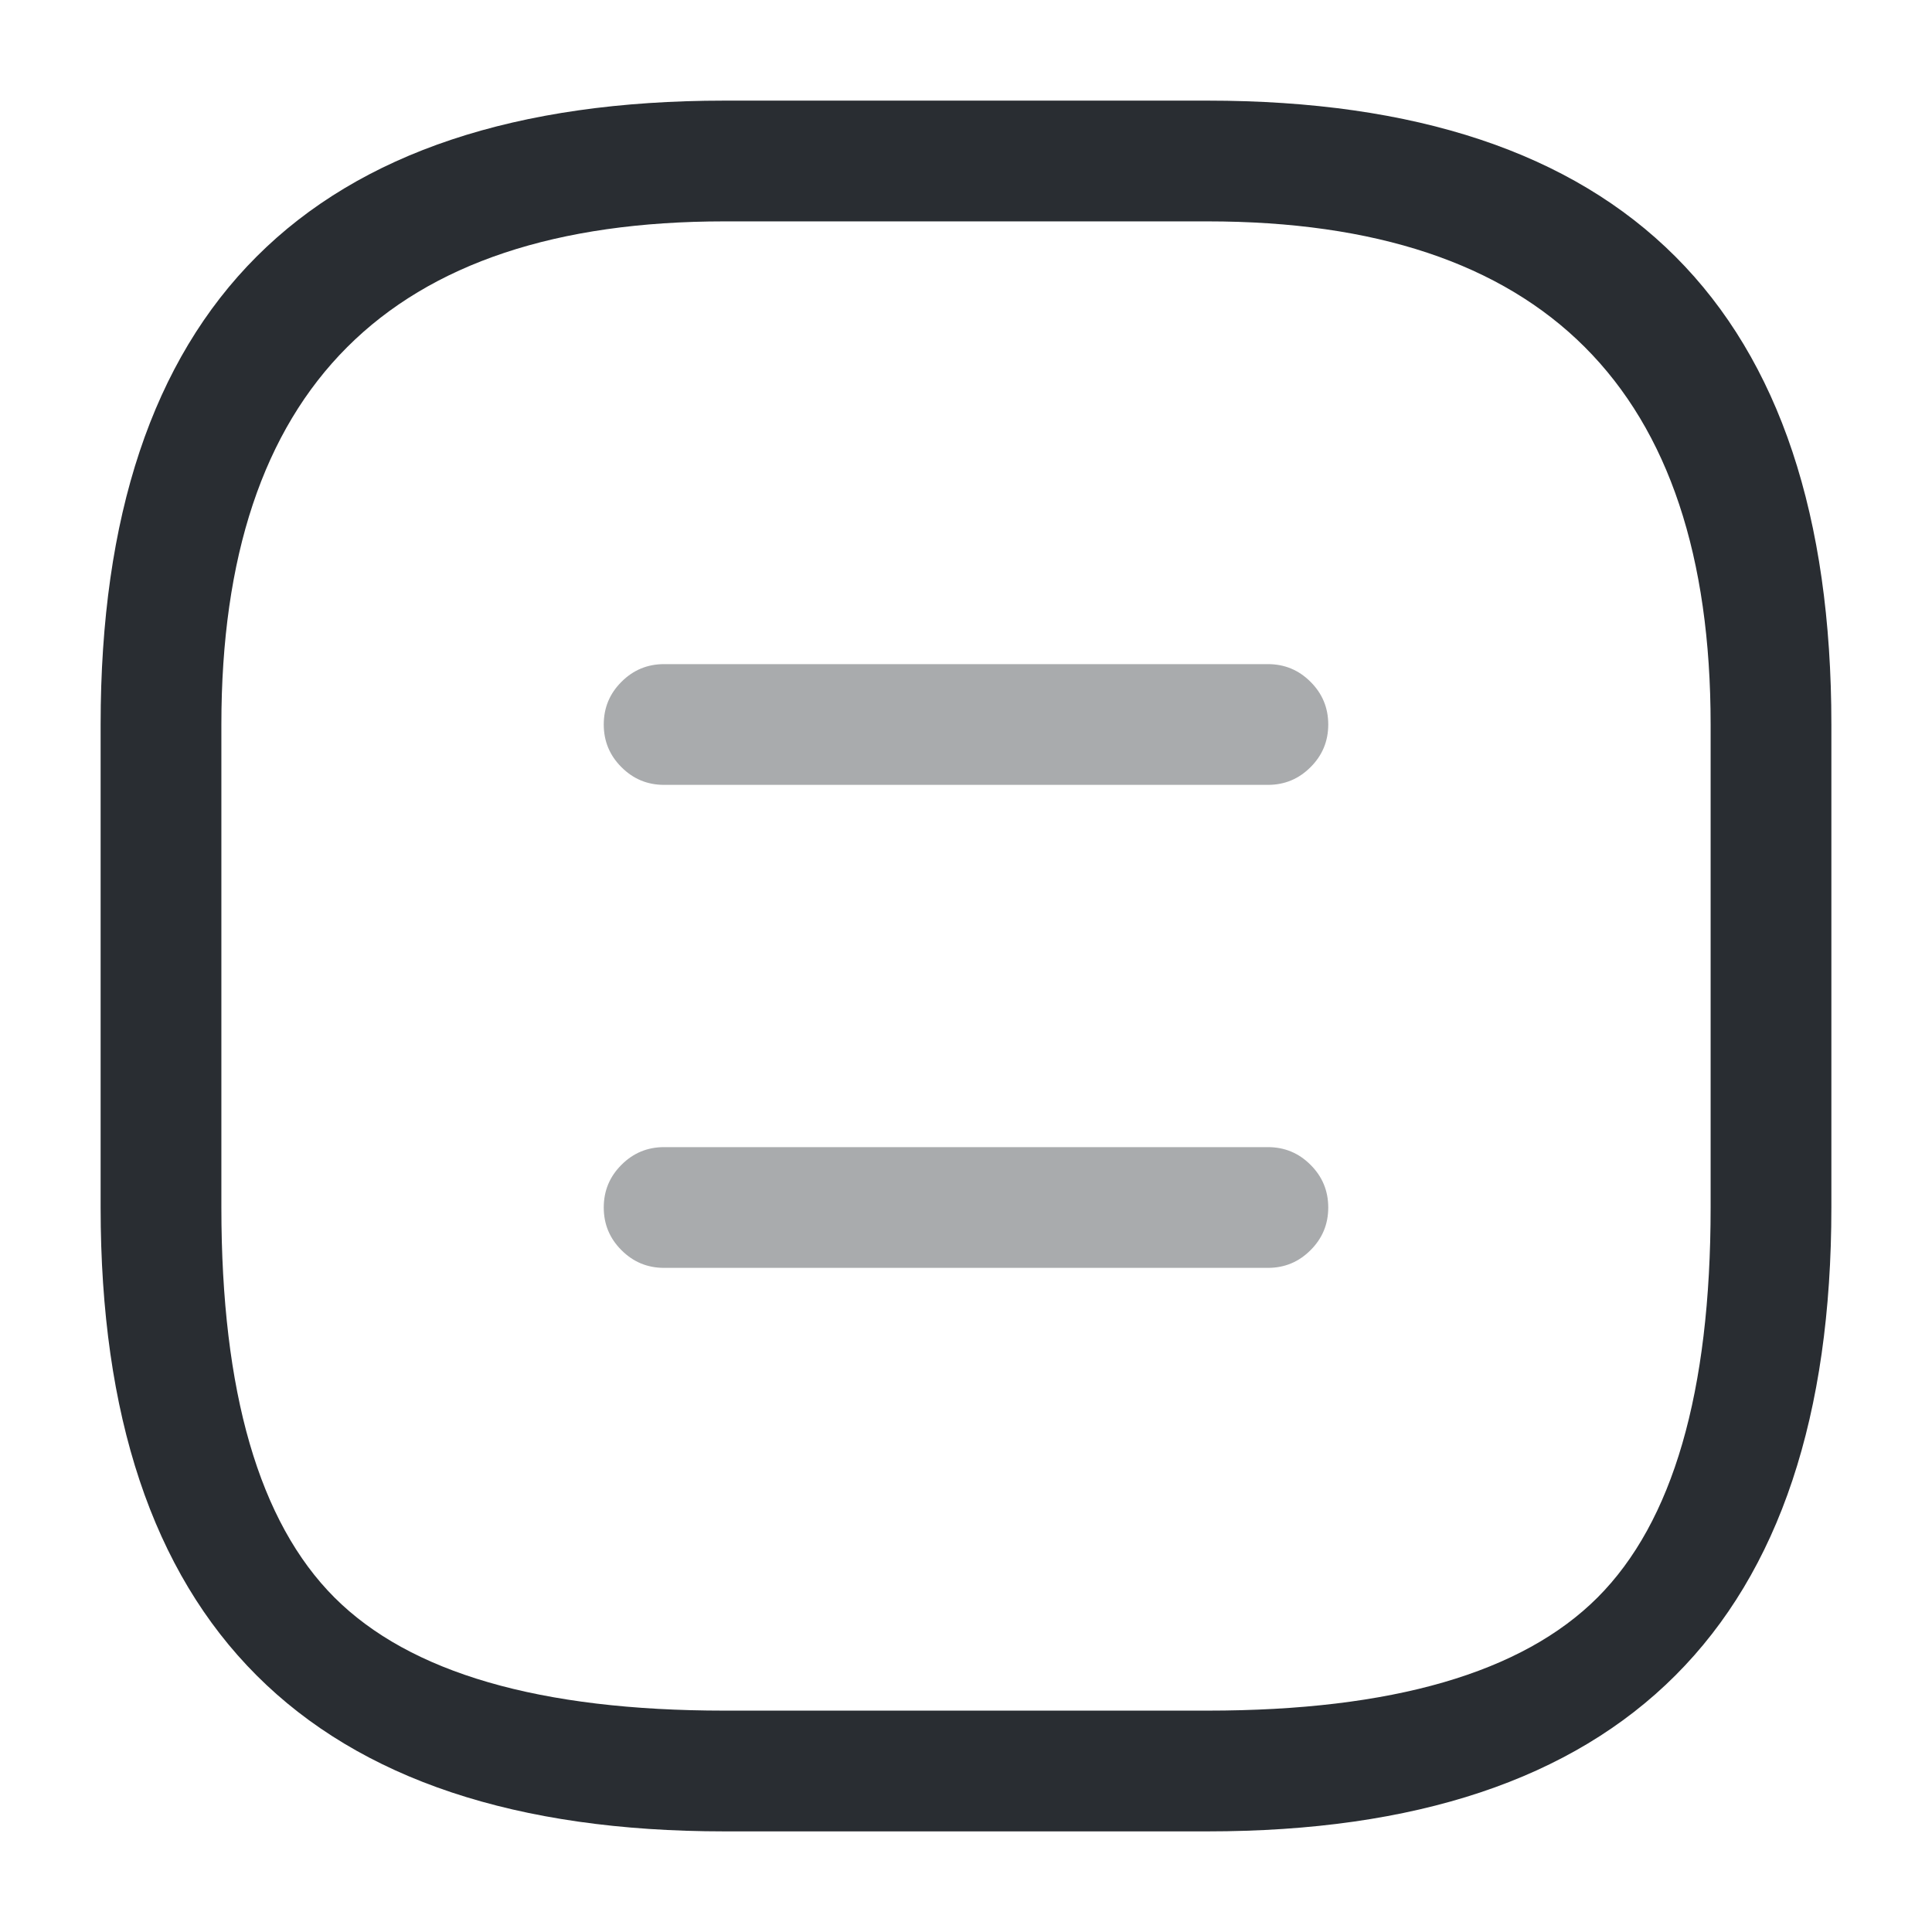 <svg xmlns="http://www.w3.org/2000/svg" width="24" height="24" viewBox="0 0 24 24">
  <defs/>
  <path fill="#292D32" d="M9,22.75 Q1.25,22.75 1.25,15 L1.25,9 Q1.25,1.25 9,1.25 L15,1.25 Q22.75,1.25 22.75,9 L22.75,15 Q22.75,22.75 15,22.75 Z M9,21.25 L15,21.25 Q18.439,21.25 19.845,19.845 Q21.25,18.439 21.25,15 L21.25,9 Q21.25,2.75 15,2.75 L9,2.75 Q2.75,2.75 2.75,9 L2.75,15 Q2.75,18.439 4.155,19.845 Q5.561,21.25 9,21.25 Z"/>
  <path fill="#292D32" opacity="0.4" d="M15.75,9.75 L8.25,9.75 Q7.939,9.75 7.72,9.53 Q7.5,9.311 7.5,9 Q7.5,8.689 7.72,8.47 Q7.939,8.25 8.25,8.25 L15.75,8.25 Q16.061,8.25 16.28,8.47 Q16.5,8.689 16.5,9 Q16.5,9.311 16.28,9.53 Q16.061,9.75 15.75,9.75 Z"/>
  <path fill="#292D32" opacity="0.4" d="M15.75,15.75 L8.25,15.75 Q7.939,15.75 7.72,15.53 Q7.5,15.311 7.5,15 Q7.5,14.689 7.72,14.47 Q7.939,14.25 8.25,14.25 L15.75,14.25 Q16.061,14.25 16.28,14.47 Q16.5,14.689 16.5,15 Q16.5,15.311 16.28,15.53 Q16.061,15.75 15.75,15.75 Z"/>
</svg>

